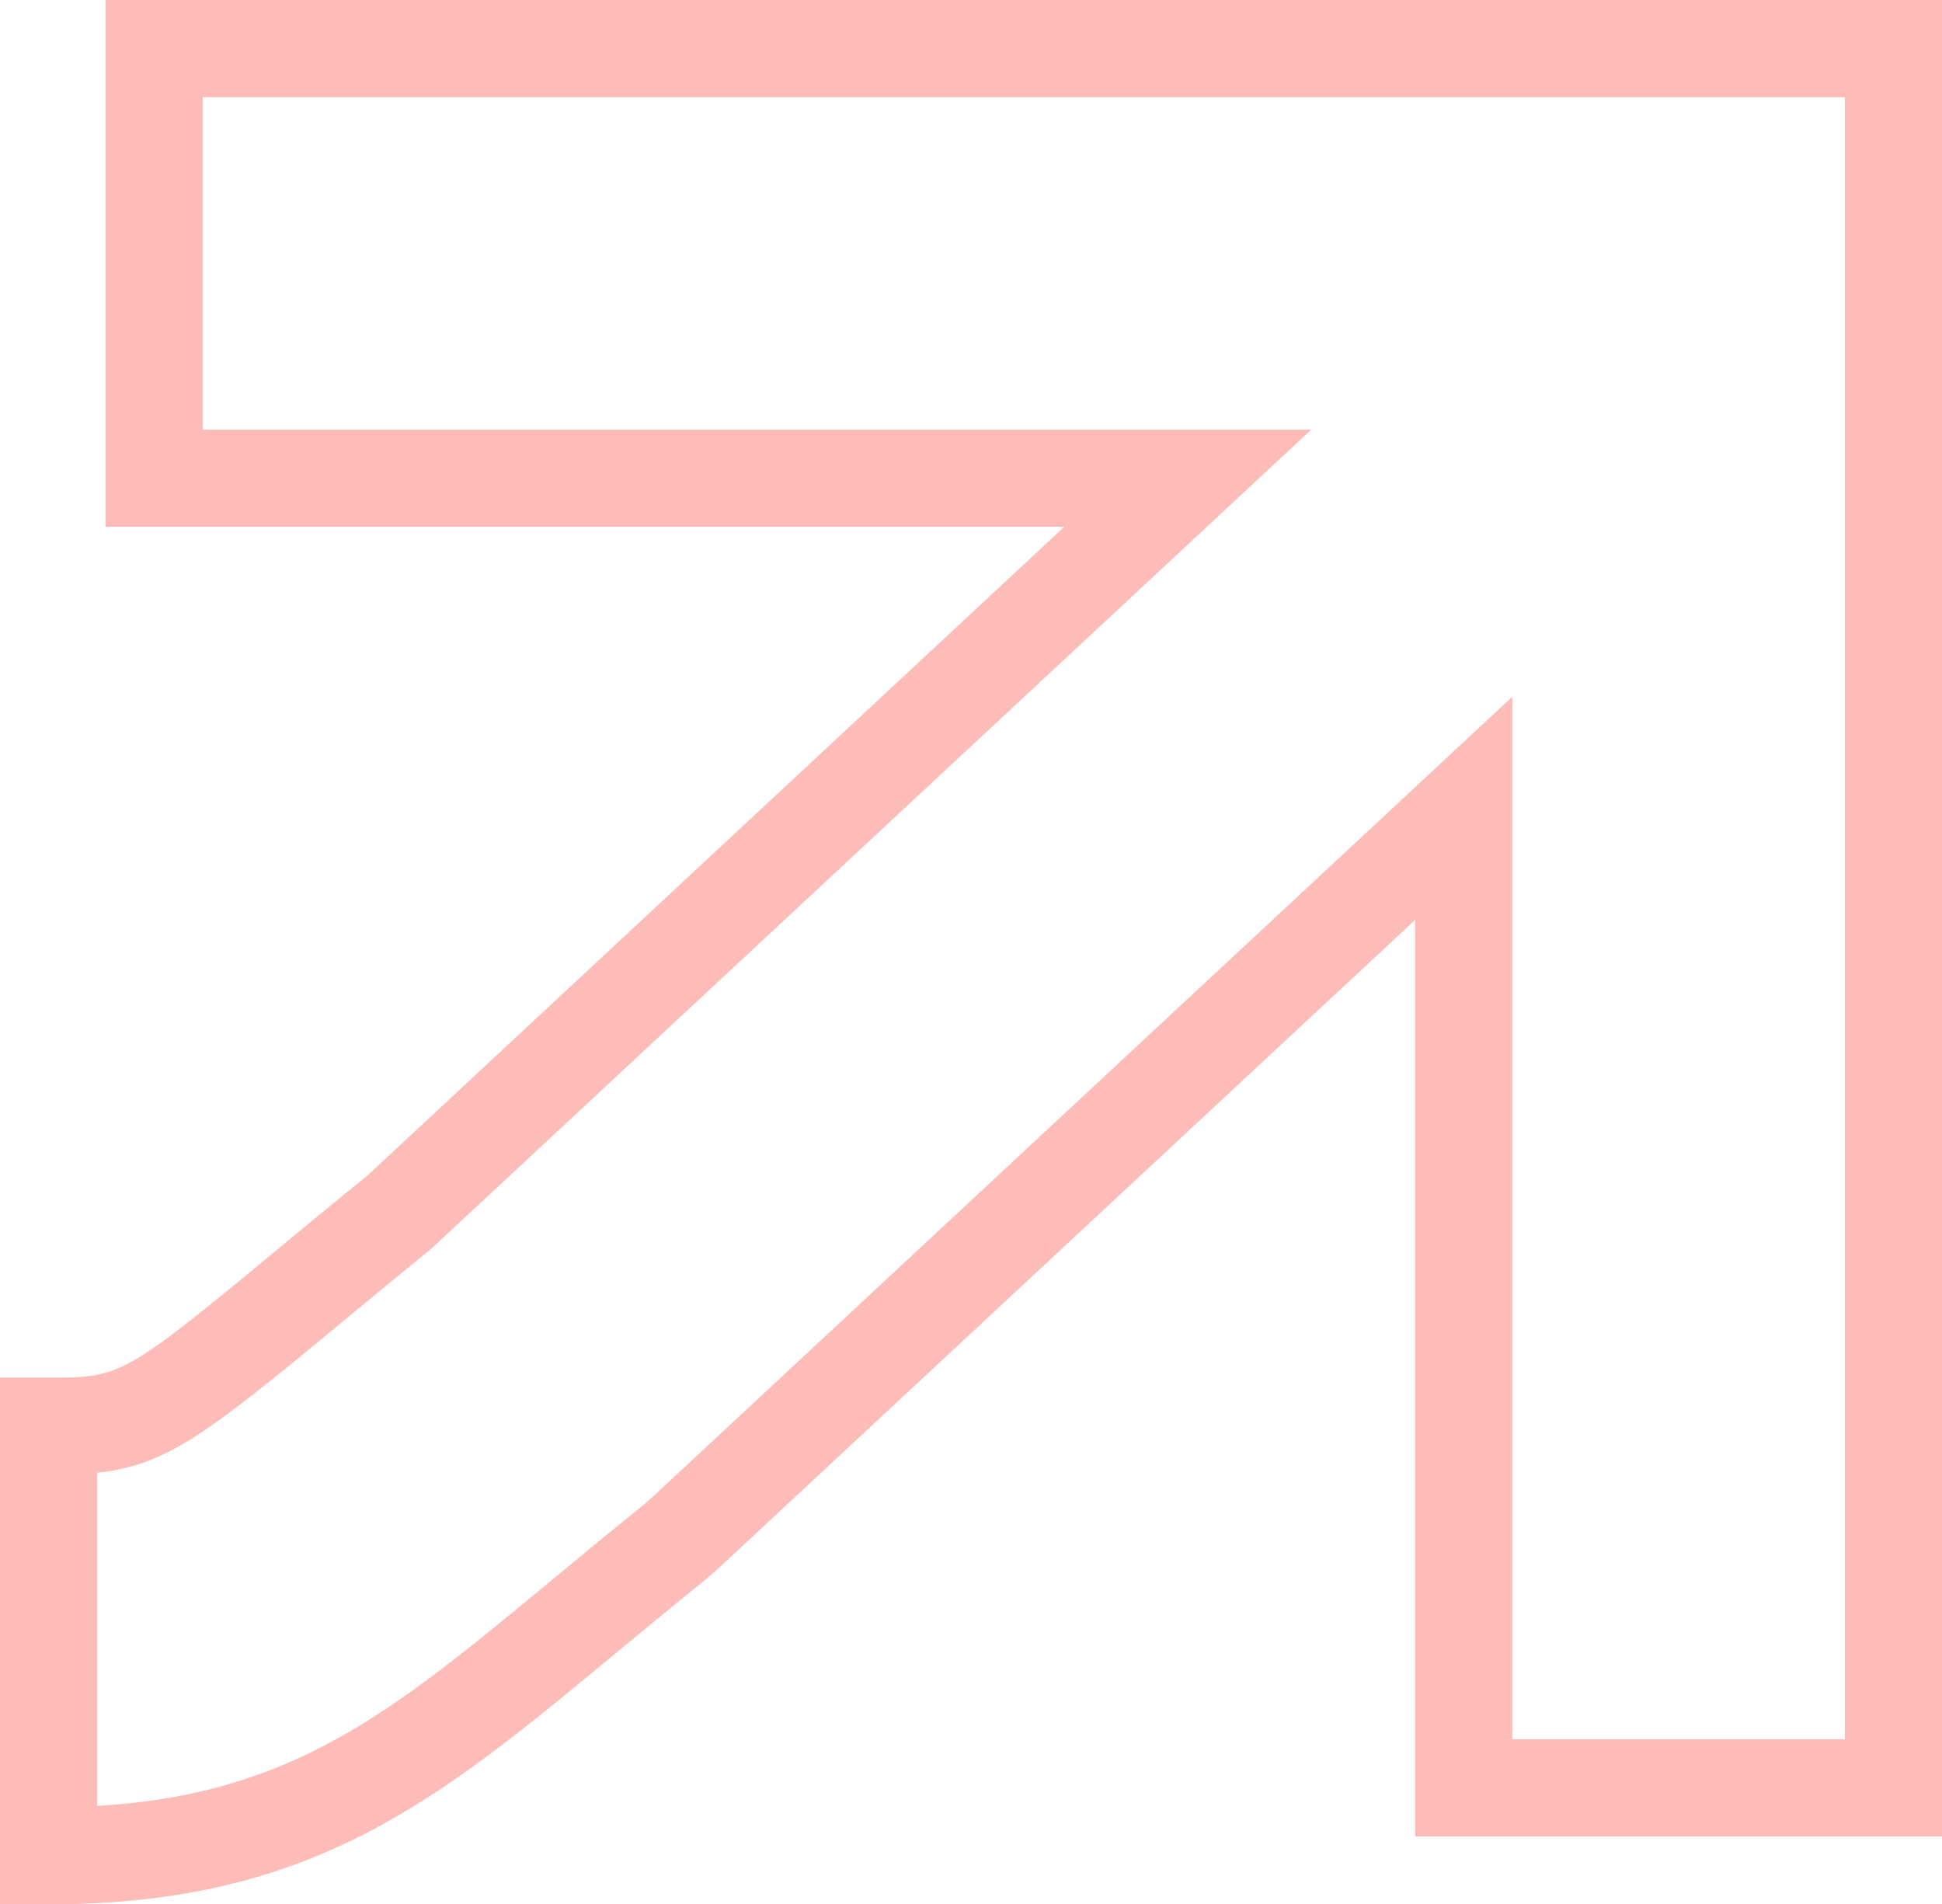 <svg xmlns="http://www.w3.org/2000/svg" width="219.93" height="215.66" viewBox="0 0 219.93 215.66">
  <path id="Path_540" data-name="Path 540" d="M638.29,3407.78h-5.5v-59.65h5.5c8.07,0,8.385,0,25.9-14.5,3.061-2.539,6.439-5.334,10.219-8.39l78.909-73.463H644.75v-59.66H852.72v207.97H793.06v-103.8l-78.913,73.444-1.431,1.247c-3.989,3.229-7.4,6.044-10.486,8.6C682.459,3395.954,668.176,3407.78,638.29,3407.78Zm5.5-48.884v37.736c22.182-1.308,33.514-10.691,51.422-25.519,3.113-2.581,6.561-5.425,10.44-8.561l1.141-1,97.266-90.53V3389.09h37.66V3203.12H655.75v37.66H781.281l-99.664,92.766c-4.029,3.275-7.372,6.041-10.406,8.557C656.136,3354.579,651.613,3358.063,643.79,3358.9Z" transform="translate(-632.79 -3192.12)" fill="#fdbcb8"/>
</svg>
